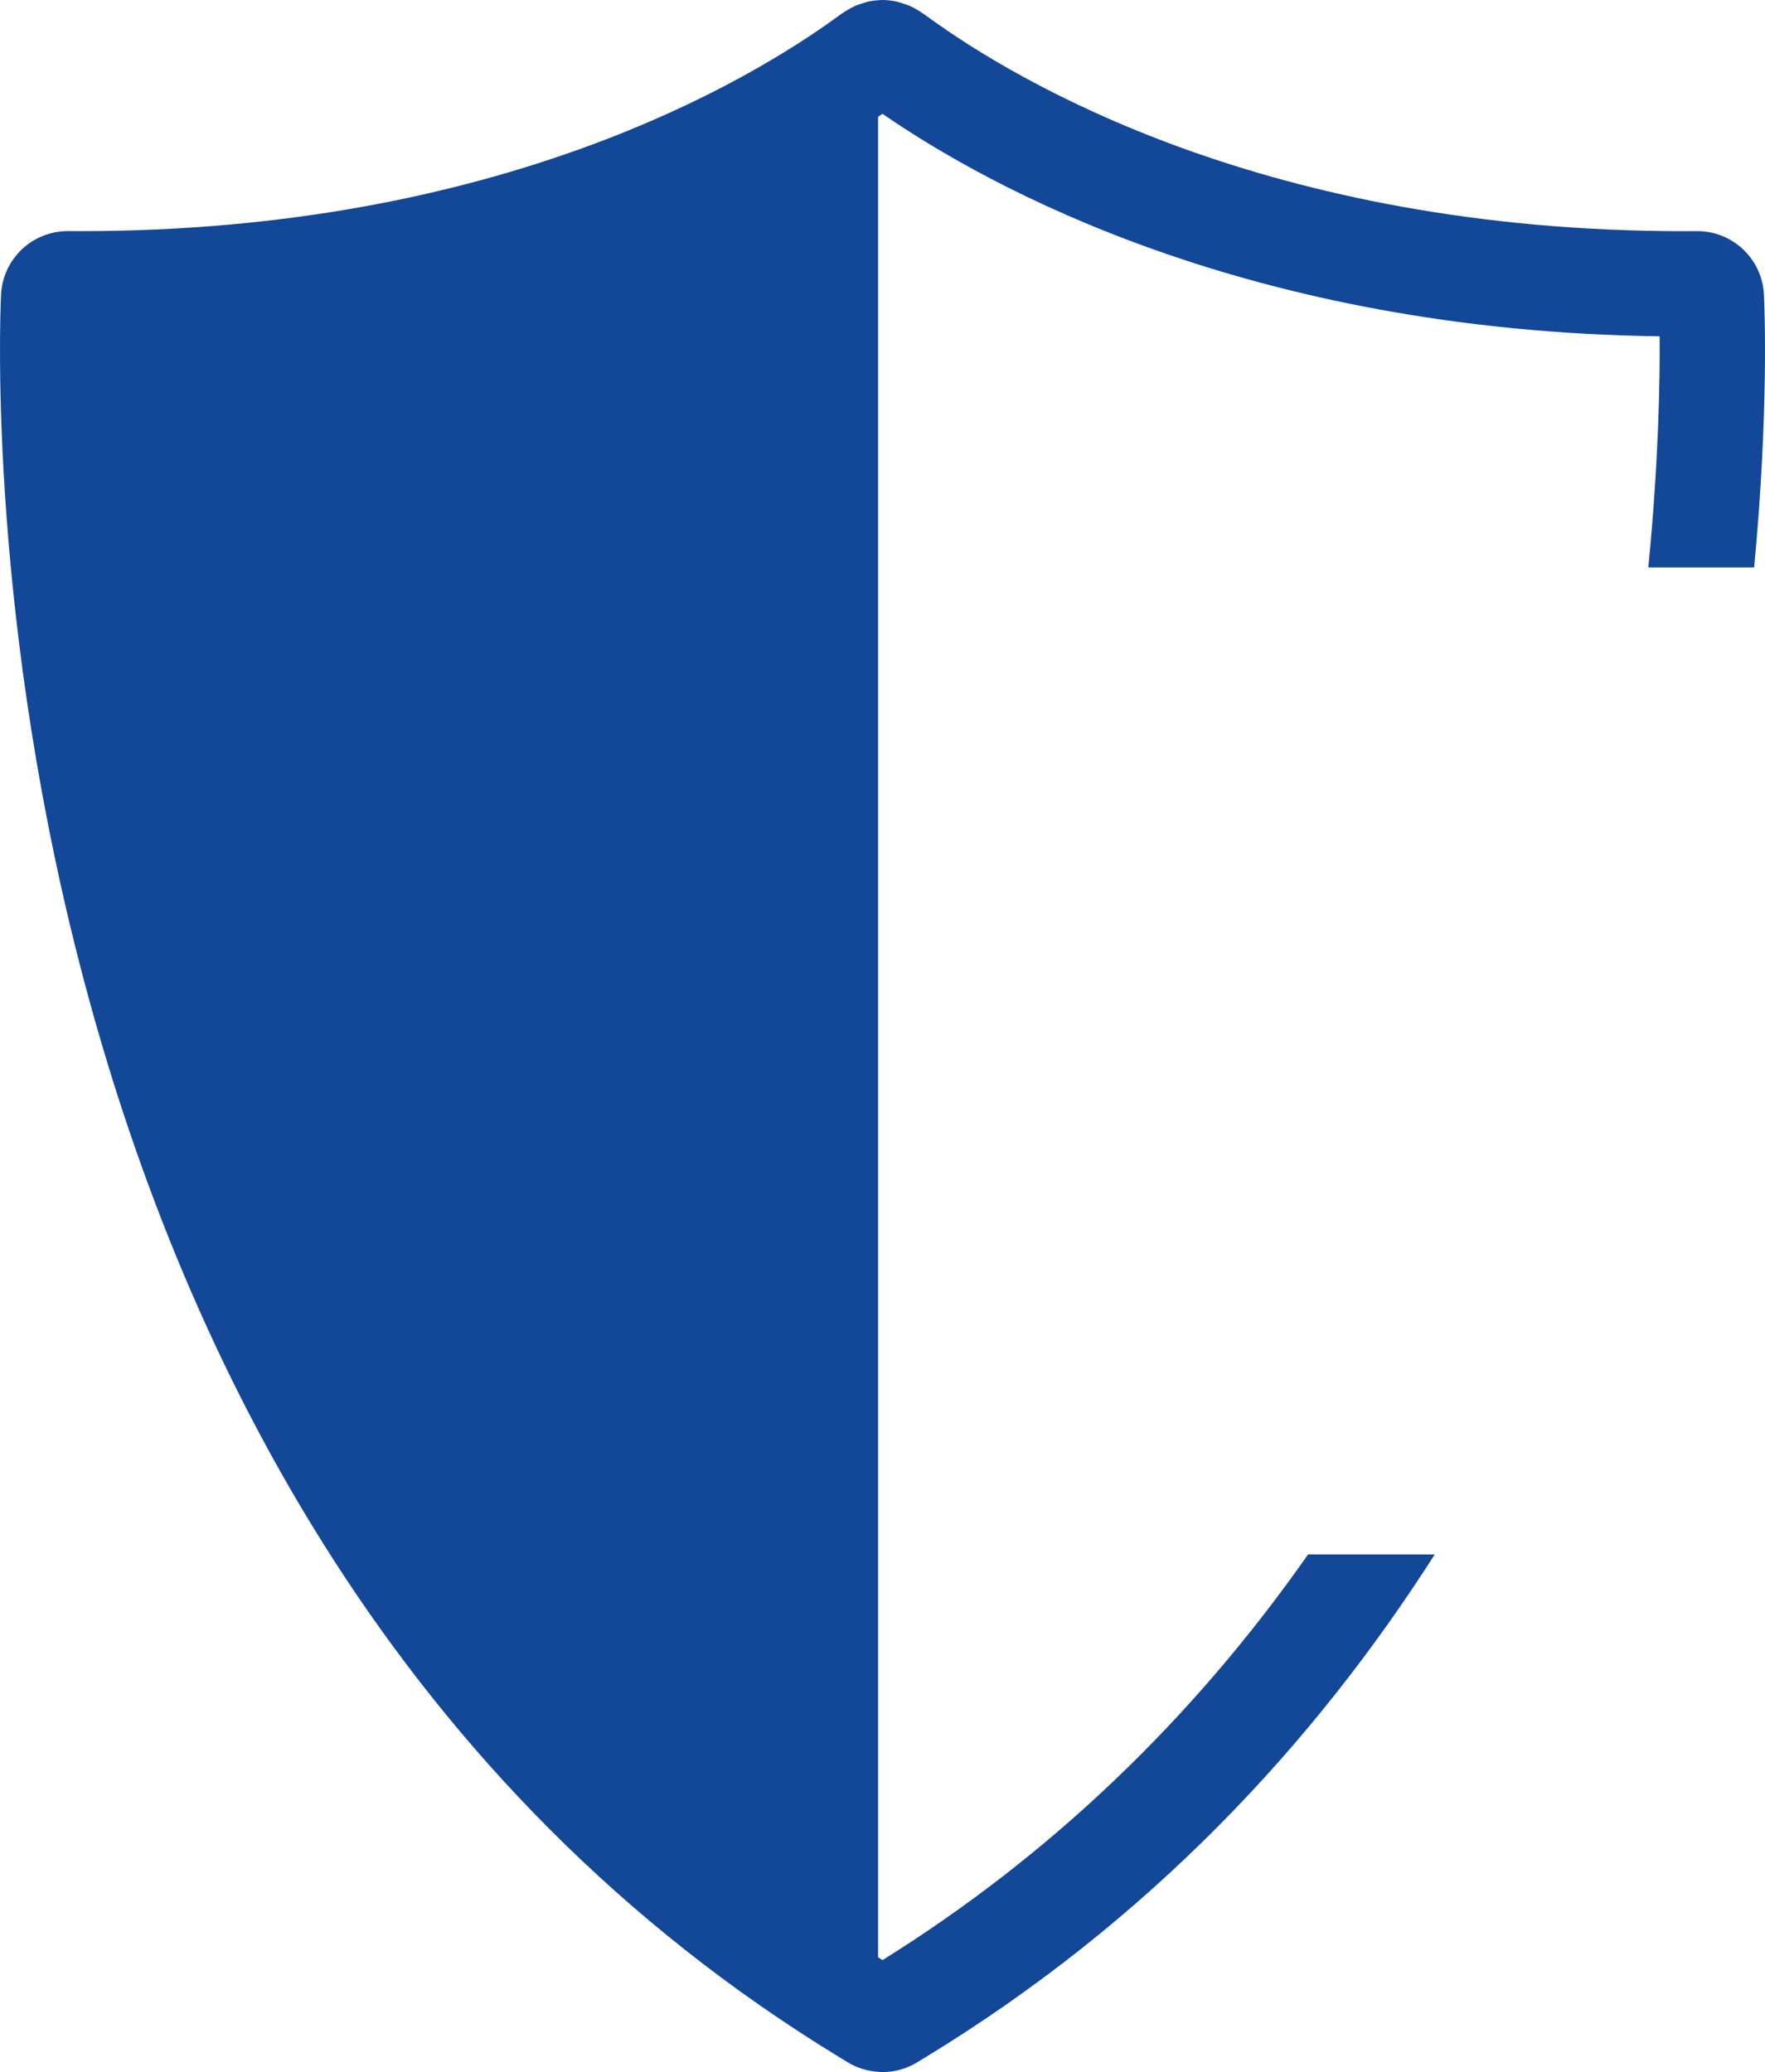 <svg version="1.1" id="图层_1" x="0px" y="0px" width="161.833px" height="190px" viewBox="0 0 161.833 190" enable-background="new 0 0 161.833 190" xml:space="preserve" xmlns="http://www.w3.org/2000/svg" xmlns:xlink="http://www.w3.org/1999/xlink" xmlns:xml="http://www.w3.org/XML/1998/namespace">
  <path fill="#134797" d="M161.737,27.028c-0.155-3.27-2.852-5.835-6.117-5.835c-0.016,0-0.033,0-0.046,0l-1.198,0.005
	c-0.003,0-0.007,0-0.01,0c-38.199,0-61.171-13.732-69.274-19.635c-0.438-0.319-0.995-0.715-1.697-1.031
	c-0.205-0.093-0.428-0.153-0.644-0.223c-0.172-0.055-0.334-0.119-0.521-0.16C81.805,0.057,81.368,0,80.917,0c0,0,0,0-0.003,0
	c-0.007,0-0.011,0.002-0.02,0.002c-0.13,0-0.256,0.014-0.384,0.021c-0.307,0.021-0.608,0.058-0.904,0.121
	c-0.197,0.046-0.362,0.11-0.542,0.17c-0.209,0.065-0.421,0.125-0.618,0.213c-0.707,0.316-1.261,0.714-1.697,1.03
	C68.644,7.461,45.672,21.193,7.457,21.193L6.262,21.19c-0.018,0-0.033,0-0.047,0c-3.267,0-5.963,2.566-6.118,5.833
	c-0.22,4.559-4.38,112.149,76.948,161.663l0.673,0.411c0.862,0.528,1.82,0.81,2.793,0.875c0.135,0.009,0.269,0.027,0.403,0.027
	c1.111,0,2.216-0.301,3.198-0.902l0.66-0.402c20.592-12.537,35.698-28.795,46.782-46.162h-11.616
	c-10.617,15.163-23.71,27.66-39.022,37.2c-0.137-0.085-0.27-0.175-0.405-0.26V10.711c0.135-0.091,0.275-0.186,0.405-0.275
	c9.807,6.773,33.6,19.897,71.257,20.401c0.031,4.06-0.092,11.551-1.039,21.197h9.704C162.176,37.876,161.799,28.317,161.737,27.028z
	" class="color c1"/>
</svg>